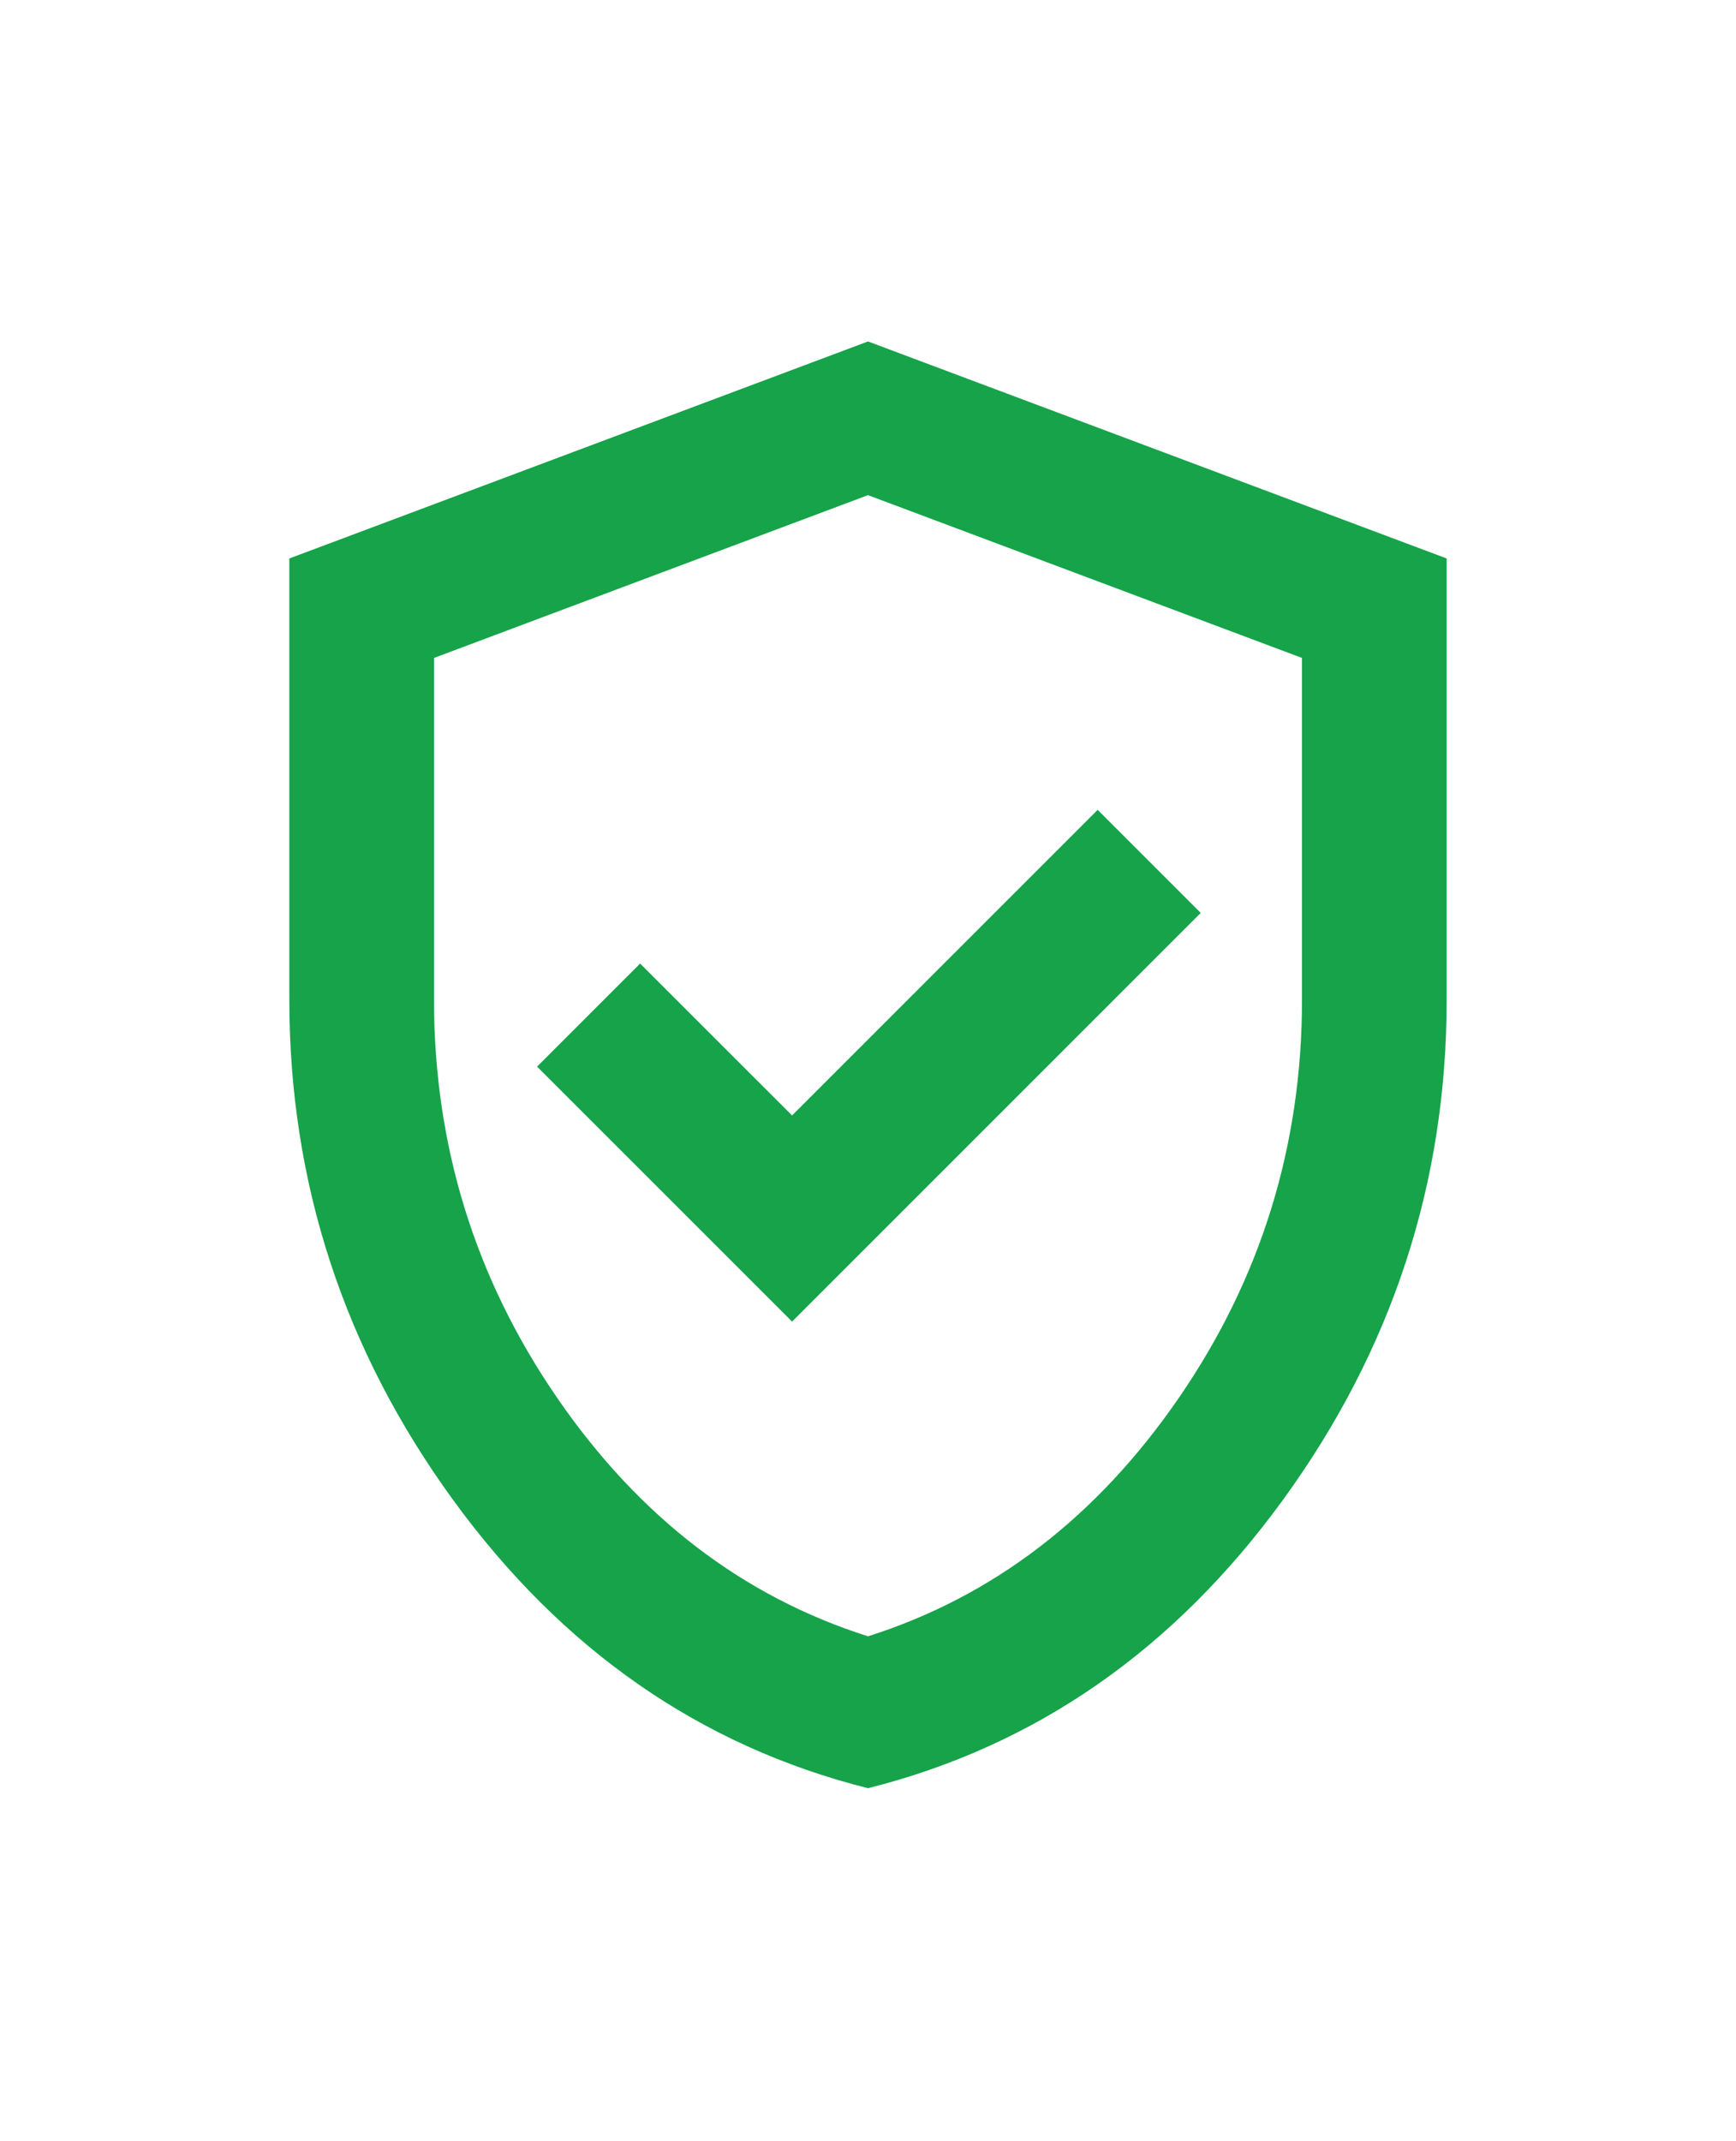<svg width="30" height="37" viewBox="0 0 30 37" fill="none" xmlns="http://www.w3.org/2000/svg">
<path d="M13.688 22.837L20.75 15.775L18.969 13.994L13.688 19.275L11.062 16.65L9.281 18.431L13.688 22.837ZM15 30.9C12.104 30.171 9.714 28.509 7.828 25.916C5.943 23.322 5 20.442 5 17.275V9.65L15 5.9L25 9.65V17.275C25 20.442 24.057 23.322 22.172 25.916C20.287 28.509 17.896 30.171 15 30.9ZM15 28.275C17.167 27.587 18.958 26.212 20.375 24.15C21.792 22.087 22.5 19.796 22.5 17.275V11.369L15 8.556L7.5 11.369V17.275C7.5 19.796 8.208 22.087 9.625 24.15C11.042 26.212 12.833 27.587 15 28.275Z" fill="#16A34A"/>
</svg>

